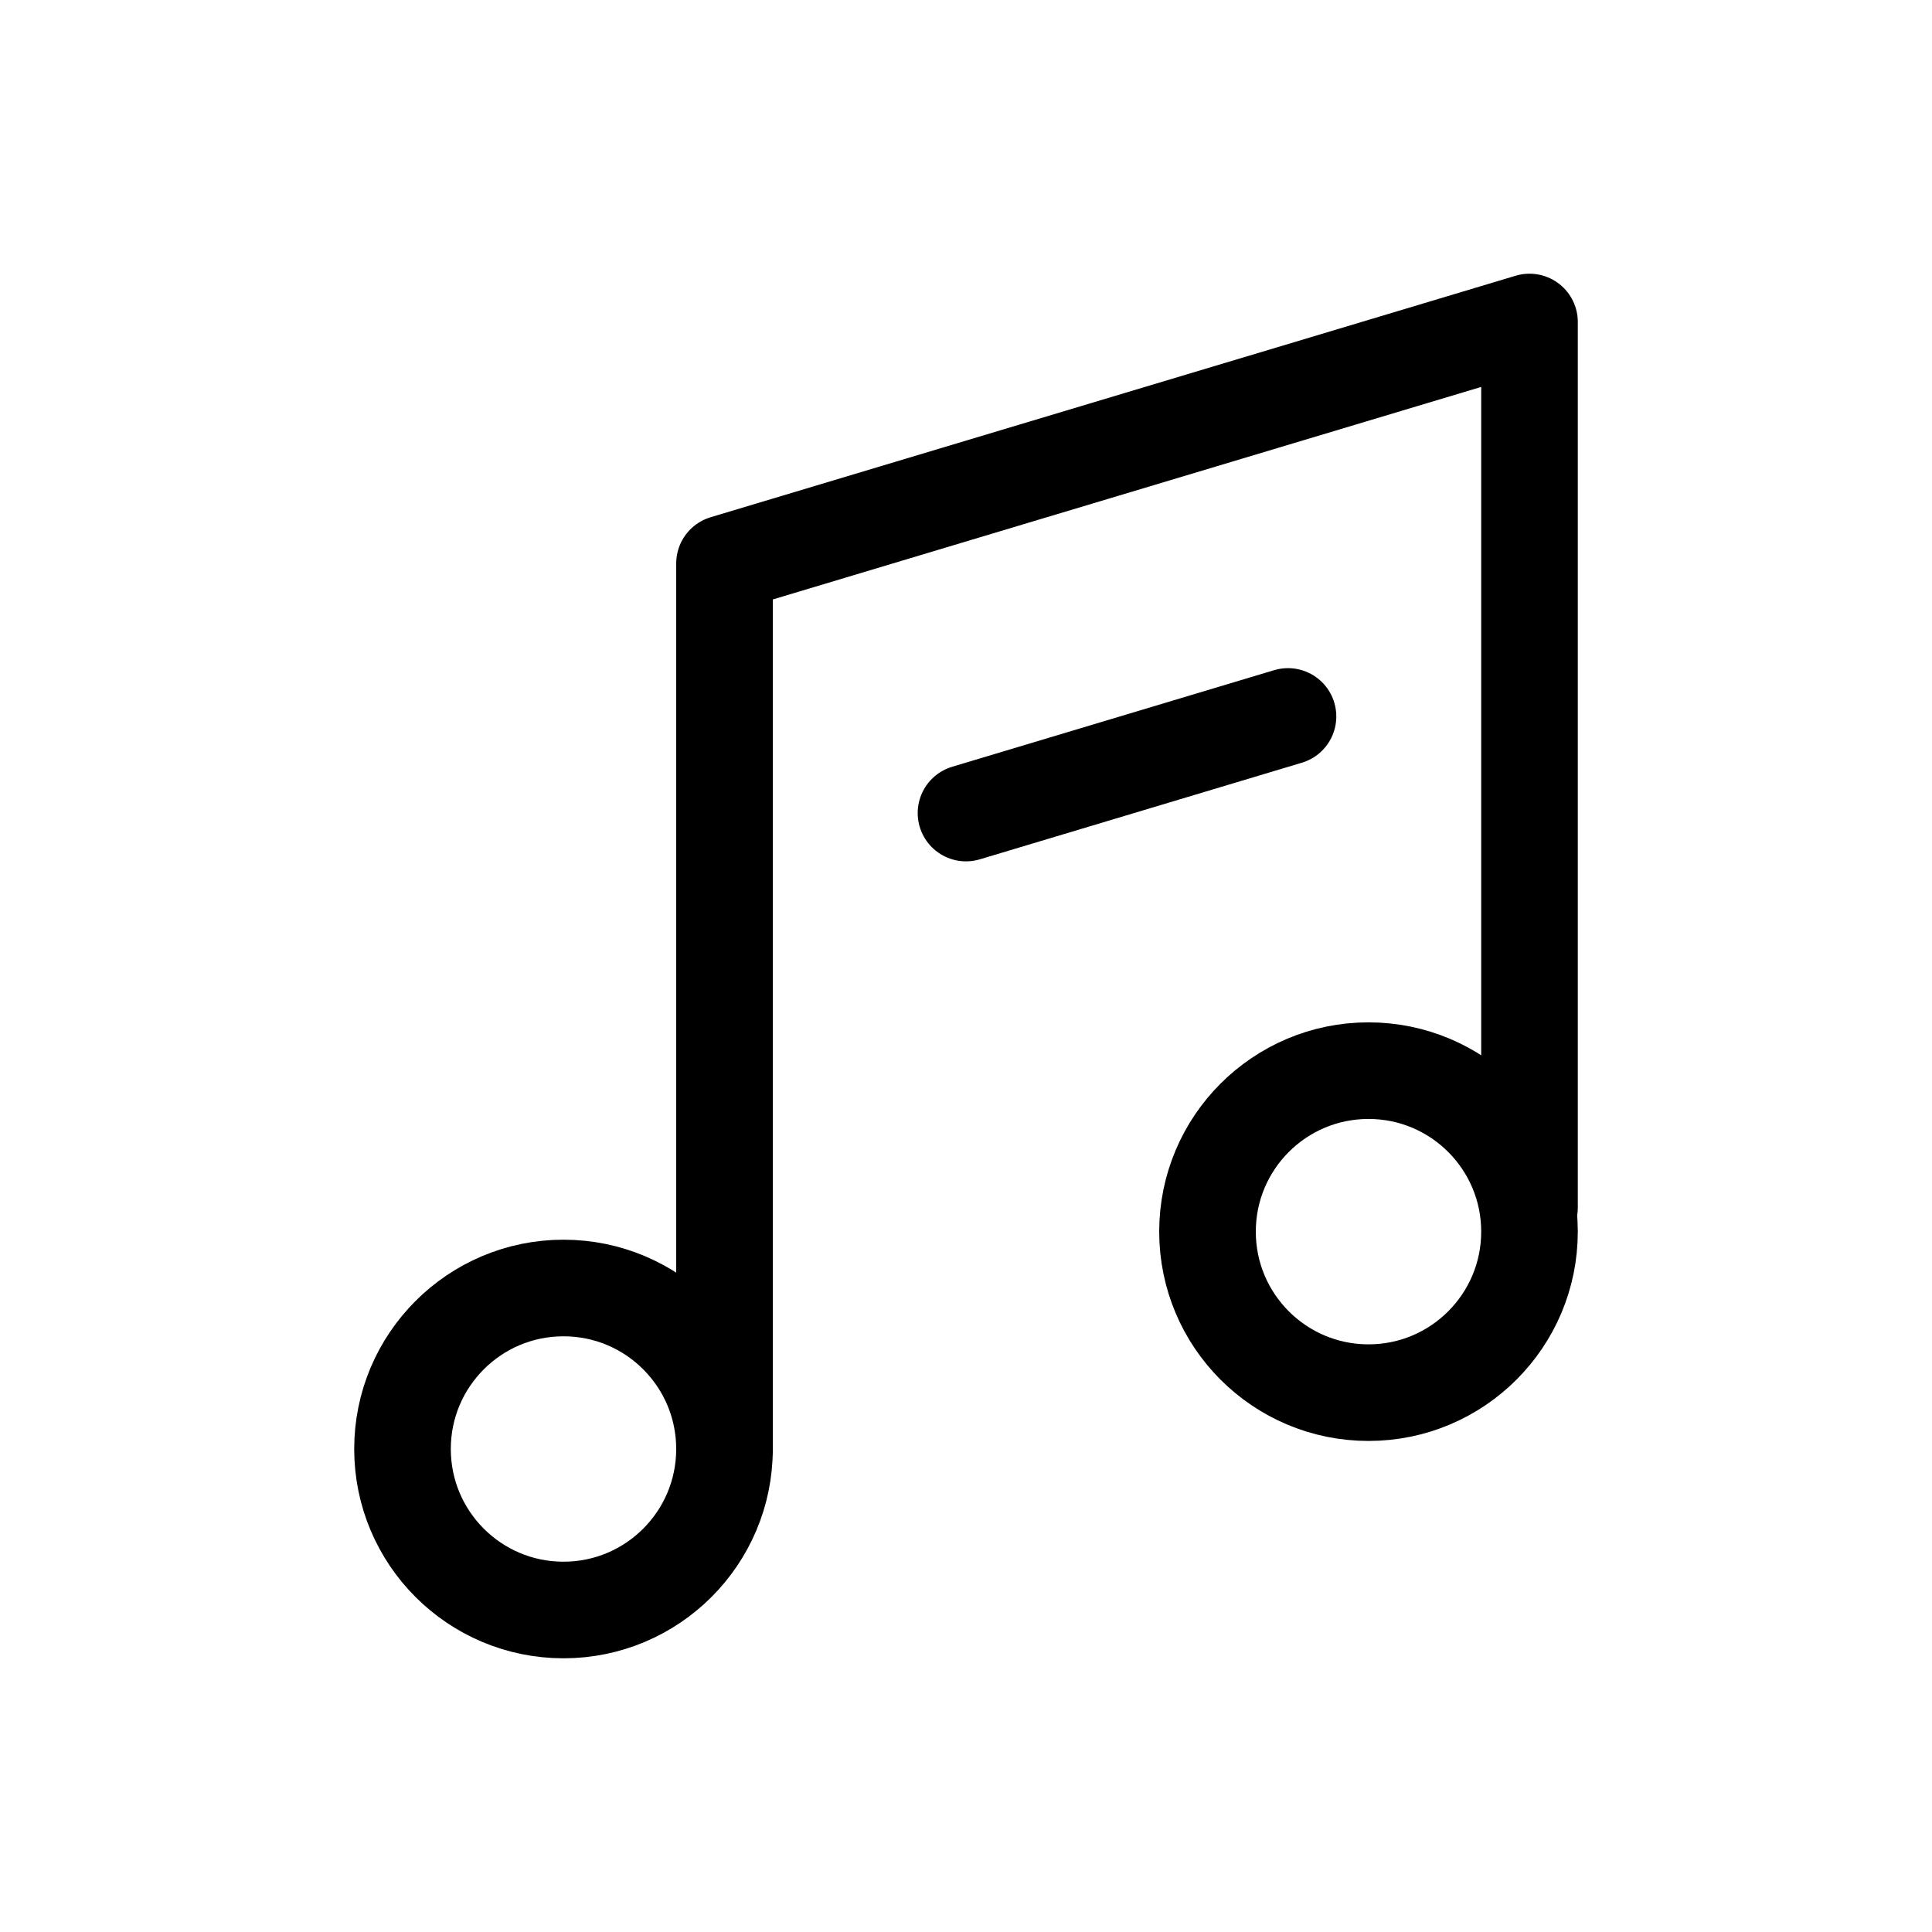 <svg width="240" height="240" xmlns="http://www.w3.org/2000/svg" viewBox="0 0 240 240"><title>240 media music</title><g fill="none" class="nc-icon-wrapper"><path d="M190 150V40L90 70V180" stroke="#000" stroke-width="12" stroke-linecap="round" stroke-linejoin="round"></path><circle cx="70" cy="180" r="20" stroke="#000" stroke-width="12" stroke-linecap="round"></circle><circle cx="170" cy="153" r="20" stroke="#000" stroke-width="12" stroke-linecap="round"></circle><path d="M120 101L160 89" stroke="#000" stroke-width="12" stroke-linecap="round" stroke-linejoin="round" data-color="color-2"></path></g></svg>